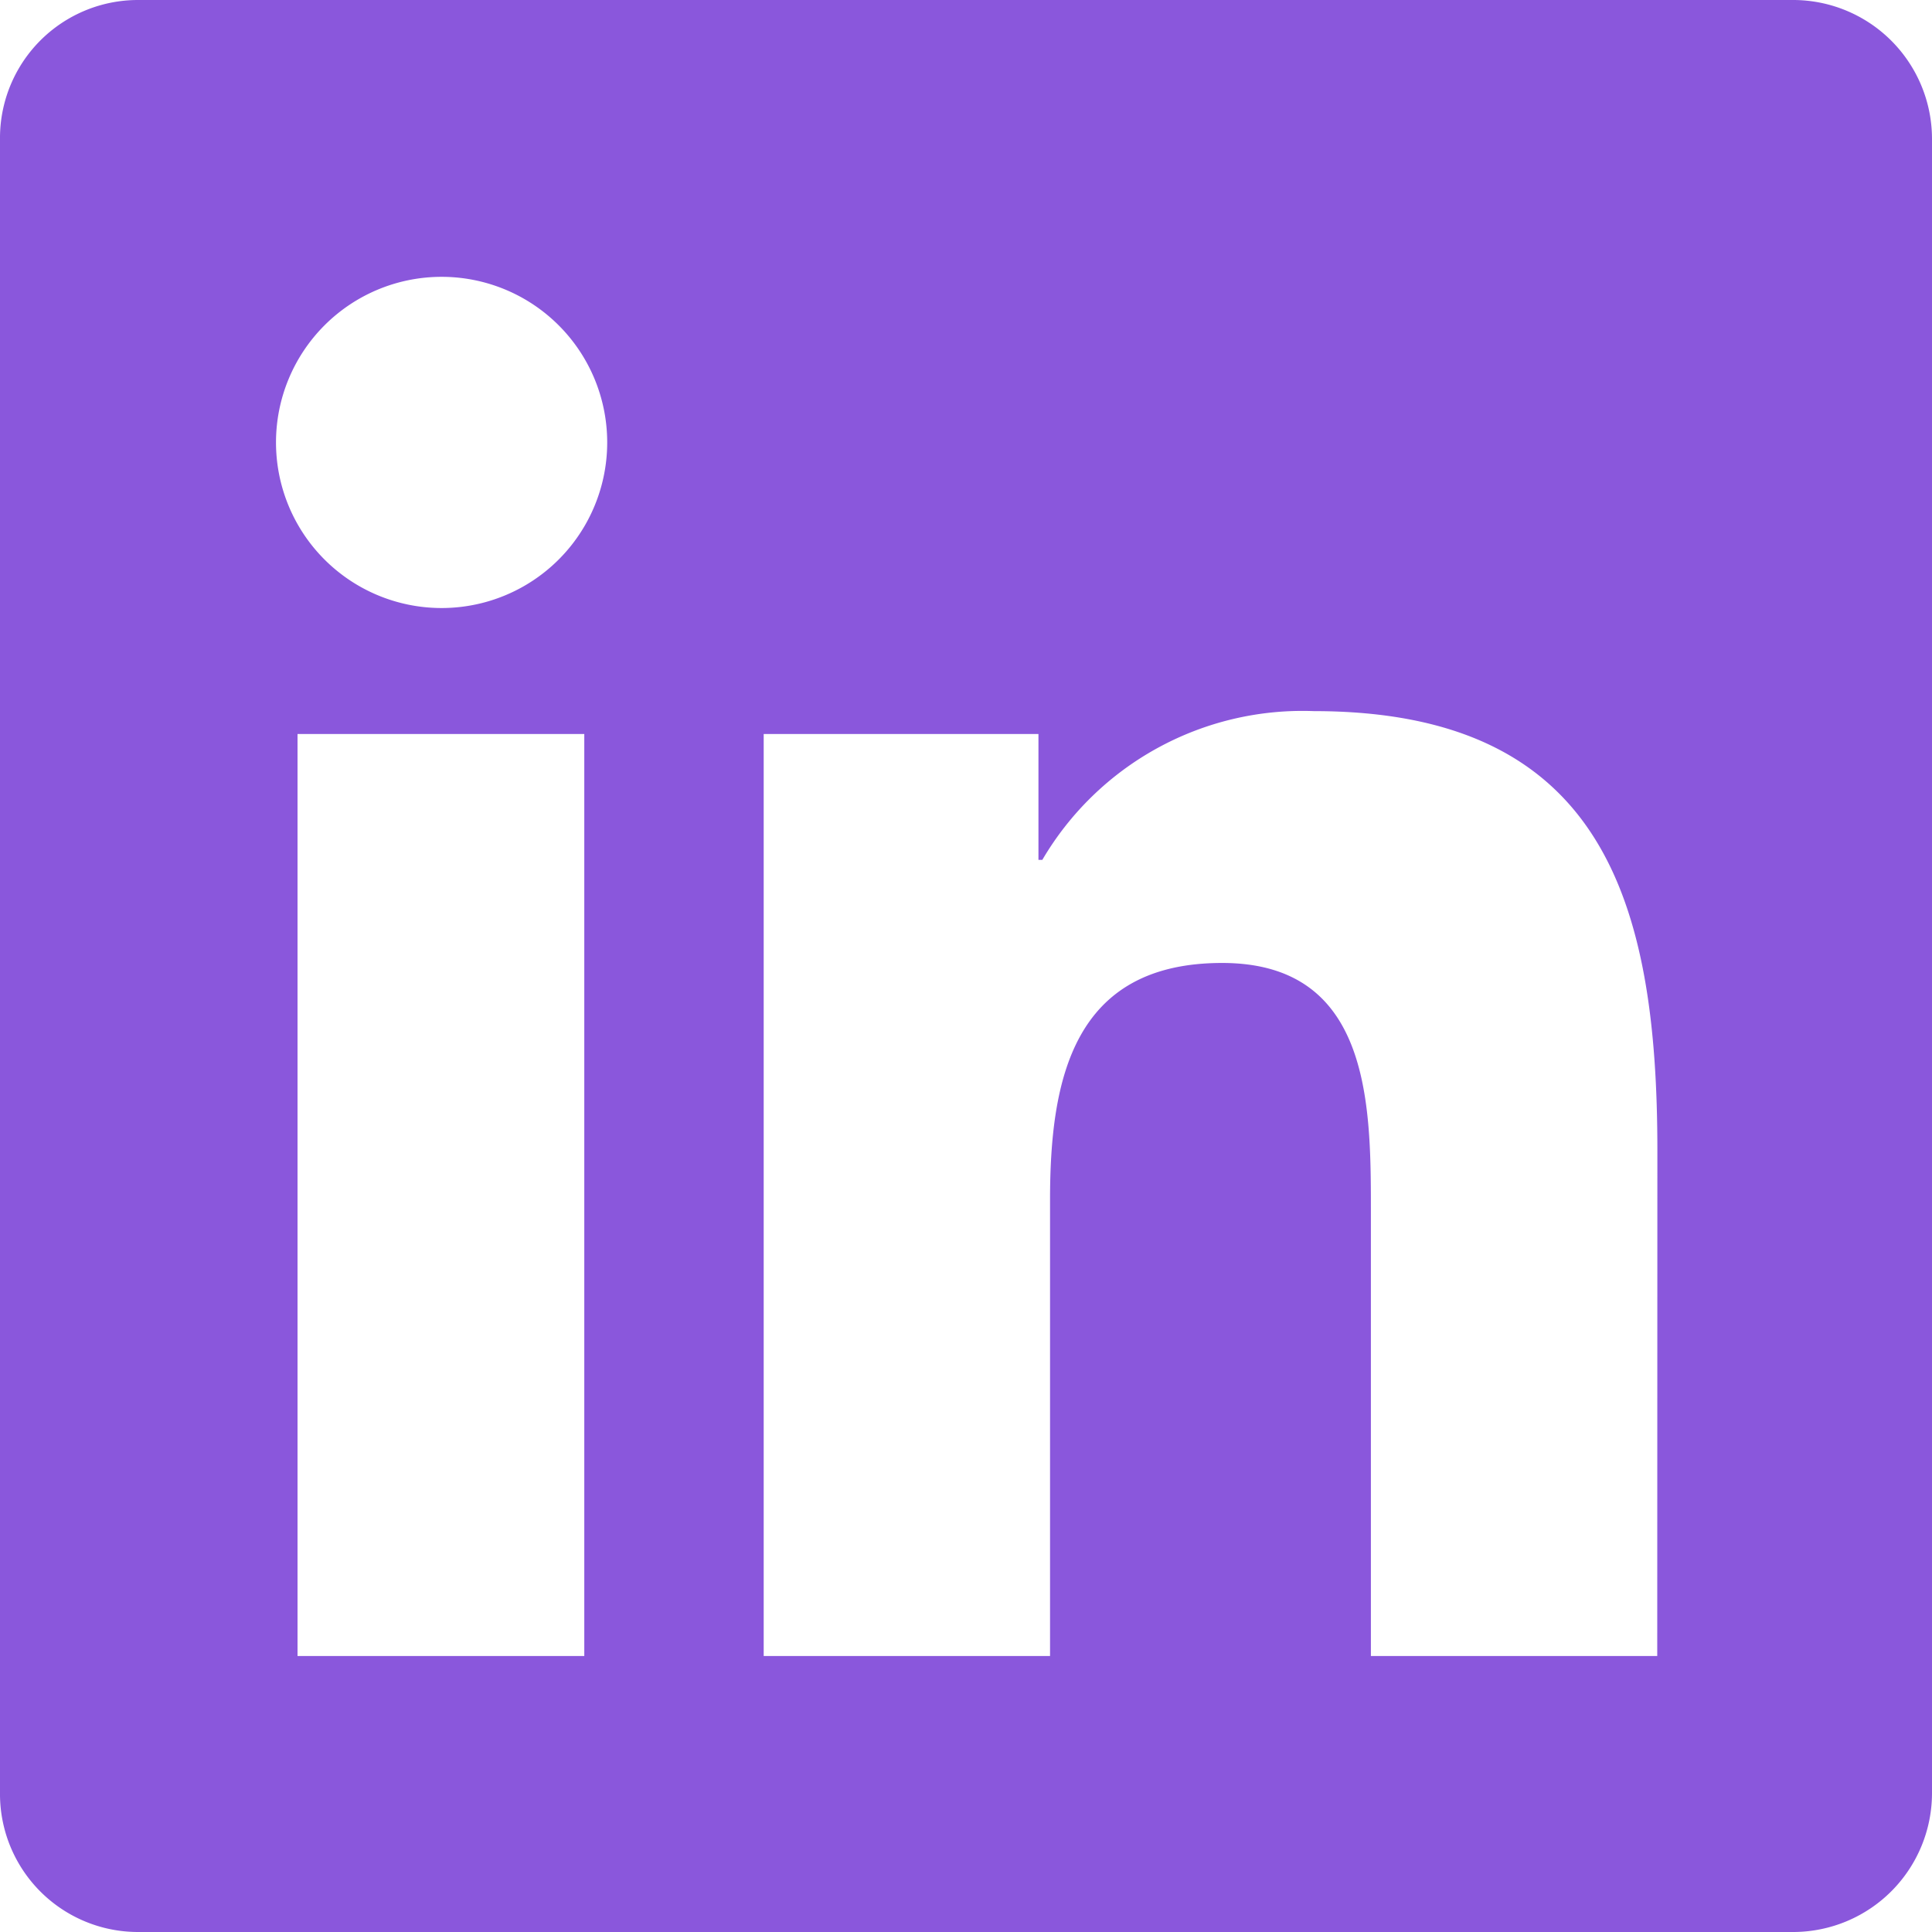 <svg xmlns="http://www.w3.org/2000/svg" width="14" height="14" viewBox="0 0 14 14">
  <path id="Icon_awesome-linkedin" data-name="Icon awesome-linkedin" d="M13,1H1A1,1,0,0,0,0,2.009V13.991A1,1,0,0,0,1,15H13a1.007,1.007,0,0,0,1-1.009V2.009A1.007,1.007,0,0,0,13,1ZM4.231,13H2.156V6.319H4.234V13ZM3.194,5.406A1.2,1.2,0,1,1,4.4,4.2,1.2,1.2,0,0,1,3.194,5.406ZM12.009,13H9.934V9.75c0-.775-.016-1.772-1.078-1.772-1.081,0-1.247.844-1.247,1.716V13H5.534V6.319H7.525v.912h.028A2.186,2.186,0,0,1,9.519,6.153c2.1,0,2.491,1.384,2.491,3.184Z" transform="translate(0 -1)" fill="#8a57dc"/>
</svg>

